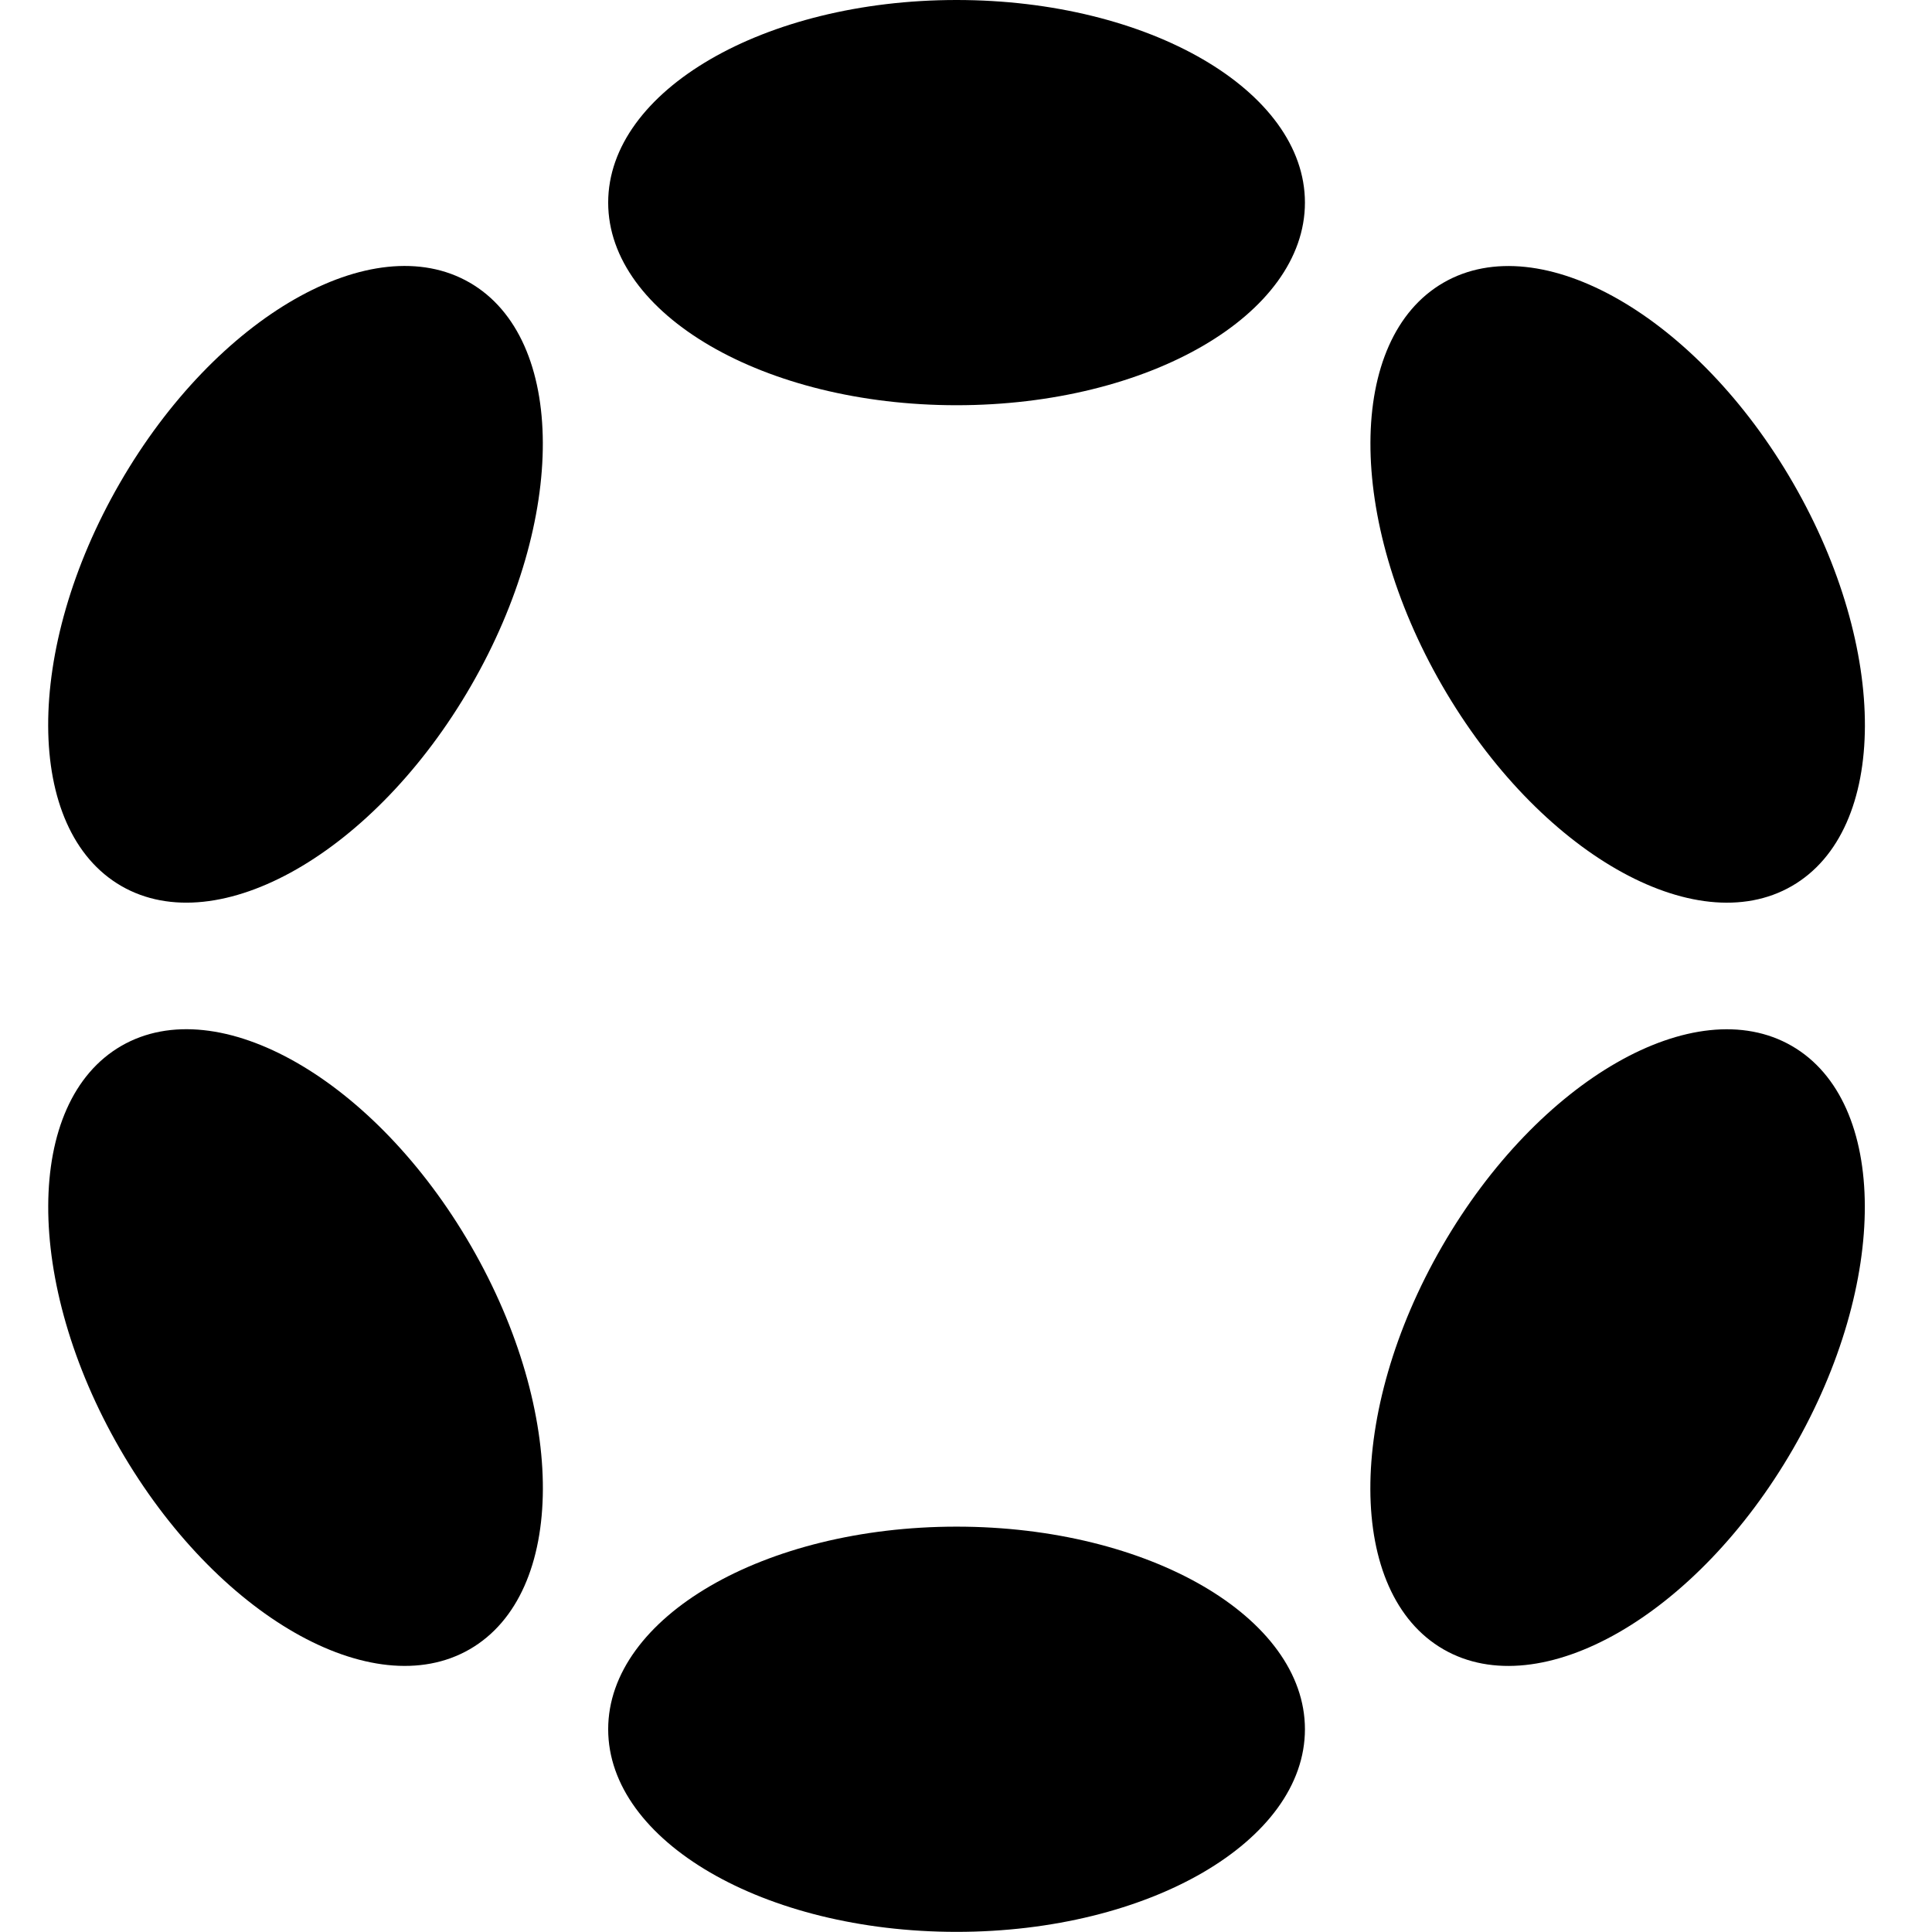 <svg width="160" height="160" viewBox="0 0 160 160" fill="none" xmlns="http://www.w3.org/2000/svg">
<g clip-path="url(#clip0_201_78)">
<path d="M79.218 33.559C95.152 33.559 108.069 26.046 108.069 16.779C108.069 7.512 95.152 0 79.218 0C63.284 0 50.367 7.512 50.367 16.779C50.367 26.046 63.284 33.559 79.218 33.559Z" fill="black"/>
<path d="M79.218 159.989C95.152 159.989 108.069 152.476 108.069 143.209C108.069 133.942 95.152 126.43 79.218 126.43C63.284 126.43 50.367 133.942 50.367 143.209C50.367 152.476 63.284 159.989 79.218 159.989Z" fill="black"/>
<path d="M39.013 56.785C46.98 42.987 46.928 28.042 38.897 23.405C30.867 18.769 17.898 26.196 9.931 39.995C1.964 53.793 2.016 68.738 10.047 73.375C18.077 78.011 31.046 70.584 39.013 56.785Z" fill="black"/>
<path d="M148.492 119.993C156.459 106.194 156.412 91.252 148.387 86.618C140.361 81.985 127.397 89.415 119.43 103.213C111.464 117.012 111.511 131.954 119.536 136.588C127.561 141.221 140.526 133.791 148.492 119.993Z" fill="black"/>
<path d="M38.901 136.584C46.932 131.947 46.984 117.003 39.017 103.204C31.05 89.405 18.081 81.978 10.051 86.615C2.02 91.251 1.968 106.196 9.935 119.995C17.902 133.793 30.871 141.221 38.901 136.584Z" fill="black"/>
<path d="M148.394 73.378C156.419 68.745 156.466 53.803 148.499 40.004C140.532 26.205 127.568 18.776 119.543 23.409C111.518 28.043 111.47 42.985 119.437 56.783C127.404 70.582 140.368 78.012 148.394 73.378Z" fill="black"/>
</g>
<defs>
<clipPath id="clip0_201_78">
<rect width="152.705" height="160" fill="white" transform="translate(4)"/>
</clipPath>
</defs>
</svg>
